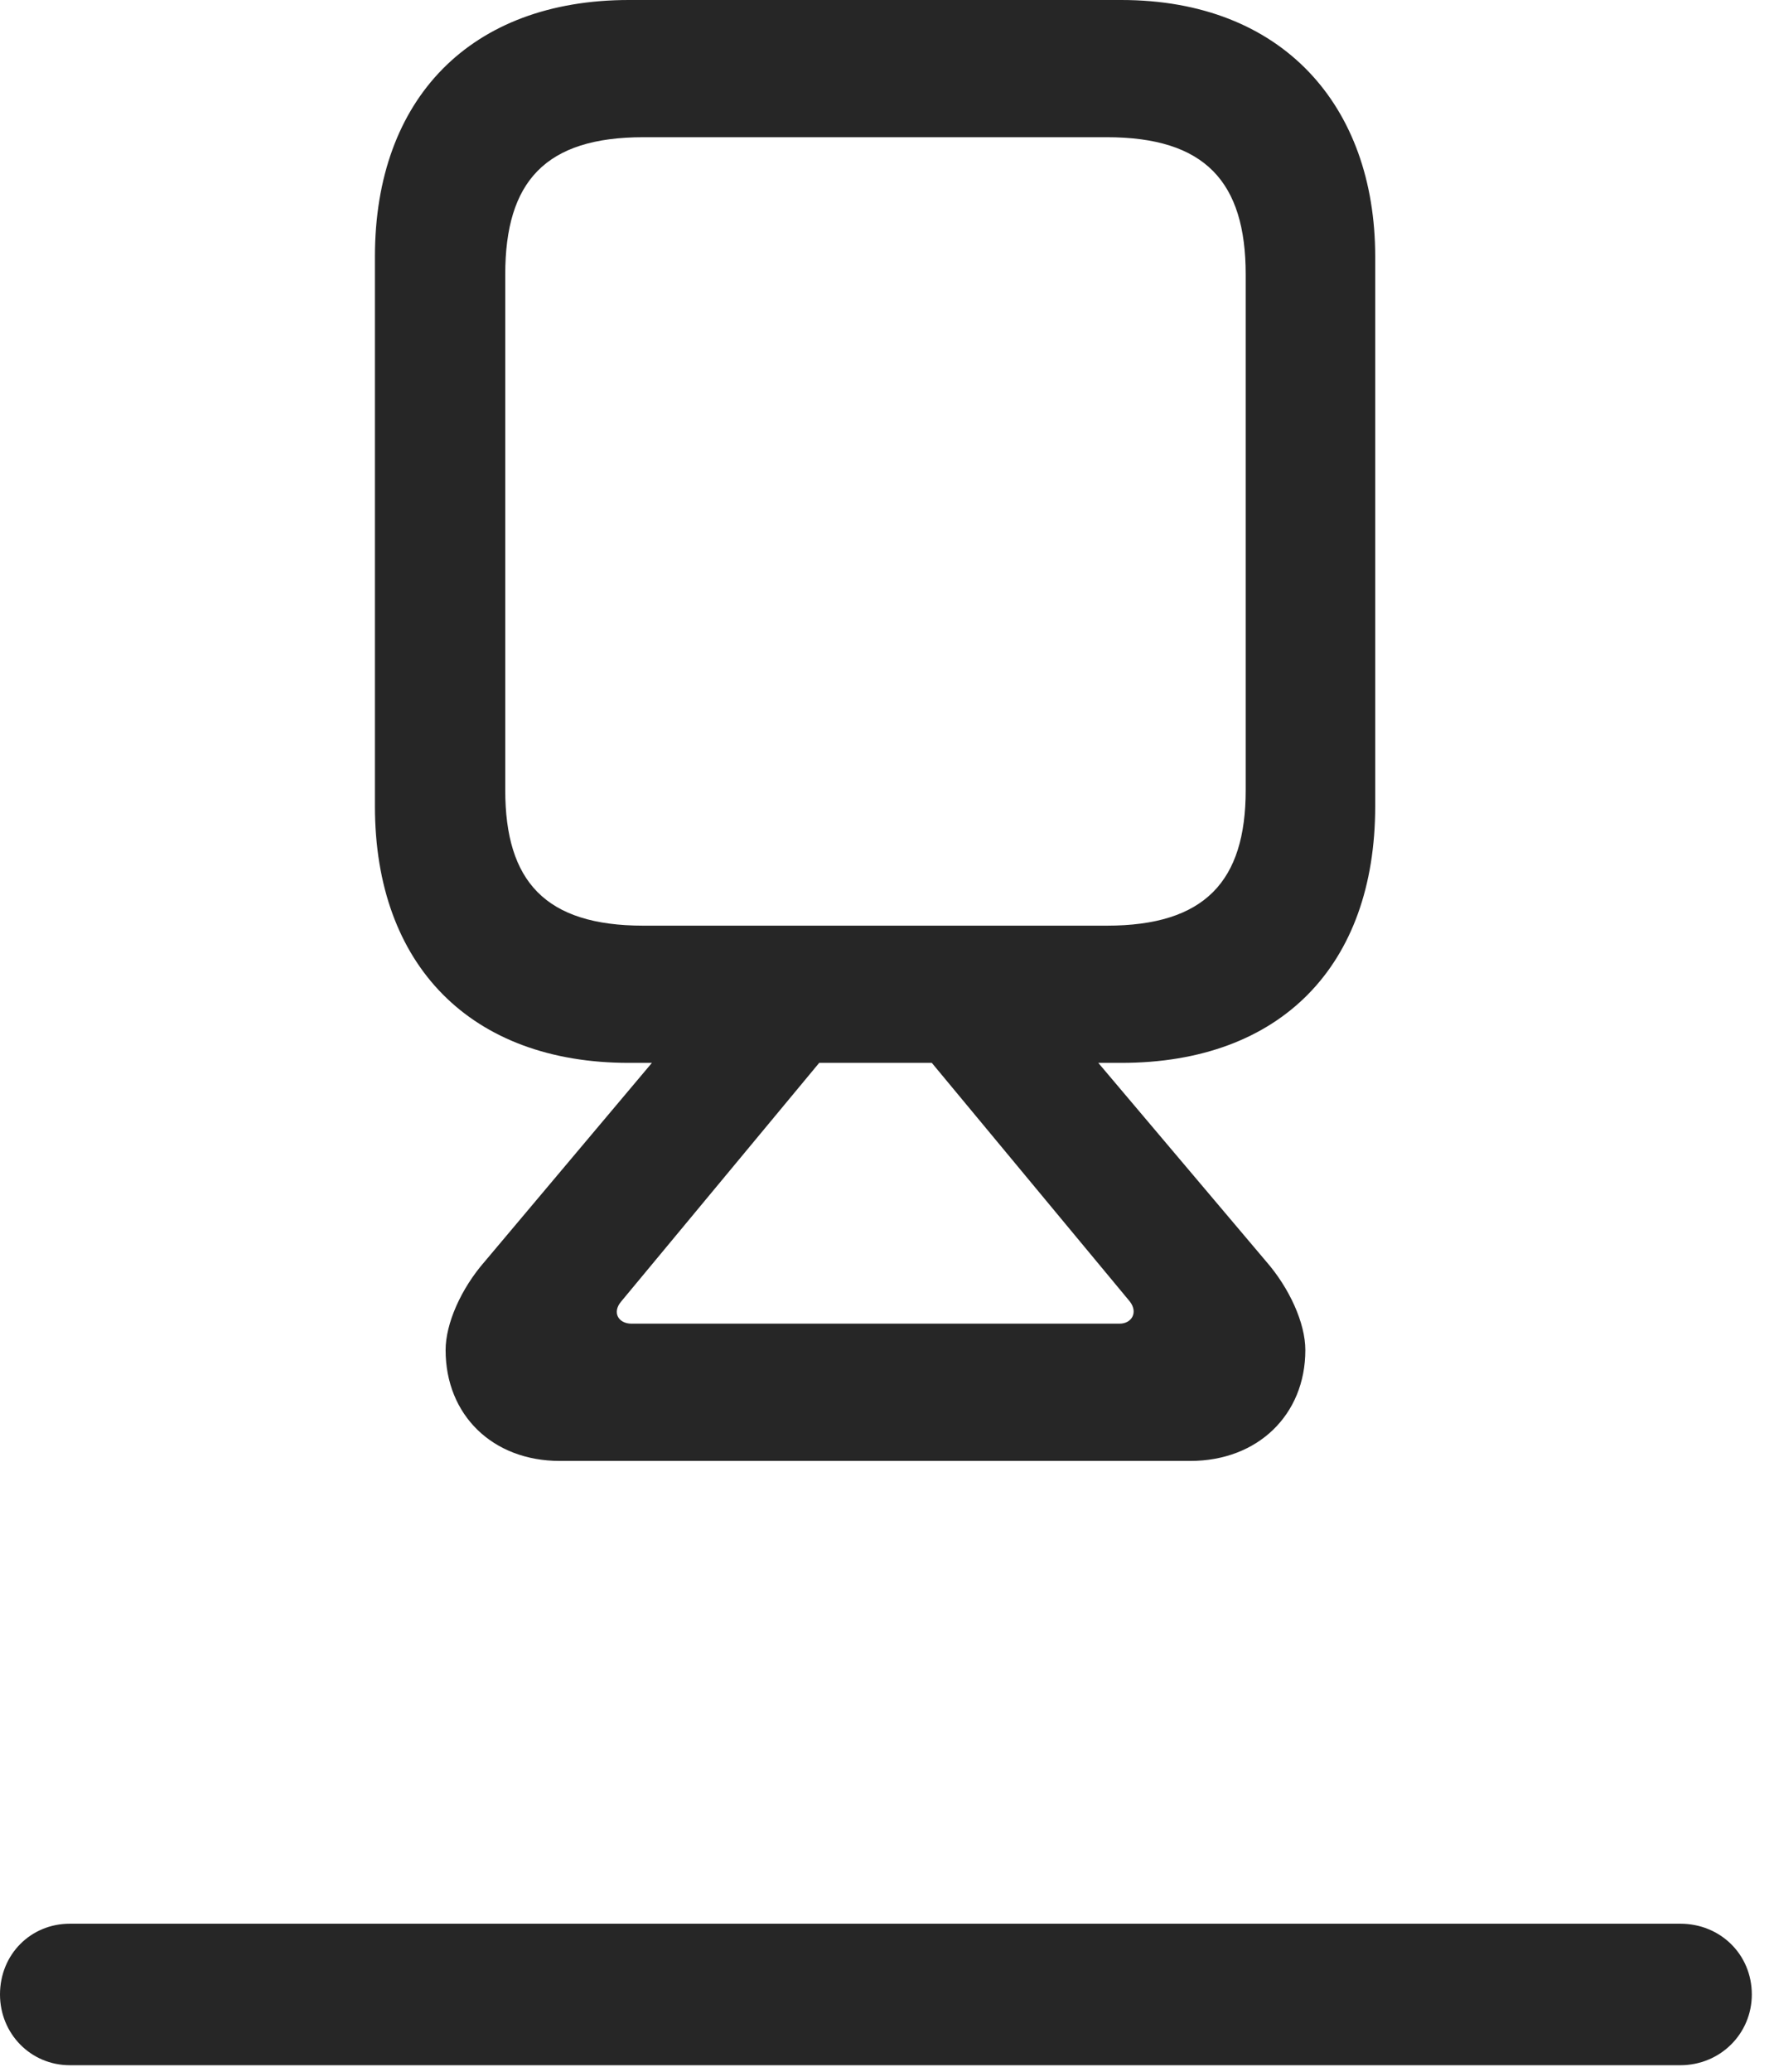 <?xml version="1.0" encoding="UTF-8"?>
<!--Generator: Apple Native CoreSVG 326-->
<!DOCTYPE svg
PUBLIC "-//W3C//DTD SVG 1.1//EN"
       "http://www.w3.org/Graphics/SVG/1.1/DTD/svg11.dtd">
<svg version="1.1" xmlns="http://www.w3.org/2000/svg" xmlns:xlink="http://www.w3.org/1999/xlink" viewBox="0 0 28.465 33.236">
 <g>
  <rect height="33.236" opacity="0" width="28.465" x="0" y="0"/>
  <path d="M1.121 33.127L26.961 33.127C27.604 33.127 28.109 32.621 28.109 31.992C28.109 31.35 27.604 30.857 26.961 30.857L1.121 30.857C0.492 30.857 0 31.35 0 31.992C0 32.621 0.492 33.127 1.121 33.127Z" fill="black" fill-opacity="0.85"/>
  <path d="M10.09 17.049L17.992 17.049C20.549 17.049 22.066 15.49 22.066 12.934L22.066 4.115C22.066 1.695 20.576 0 17.992 0L10.09 0C7.561 0 6.016 1.572 6.016 4.115L6.016 12.934C6.016 15.49 7.561 17.049 10.09 17.049ZM10.322 14.848C8.75 14.848 8.107 14.137 8.107 12.674L8.107 4.402C8.107 2.912 8.75 2.201 10.322 2.201L17.76 2.201C19.332 2.201 19.988 2.912 19.988 4.402L19.988 12.674C19.988 14.137 19.332 14.848 17.76 14.848ZM8.982 23.434L19.1 23.434C20.18 23.434 20.945 22.695 20.945 21.656C20.945 21.219 20.686 20.658 20.316 20.234L17.322 16.693L14.656 16.693L18.129 20.877C18.266 21.055 18.156 21.232 17.965 21.232L10.131 21.232C9.926 21.232 9.816 21.055 9.967 20.877L13.44 16.693L10.76 16.693L7.779 20.234C7.396 20.672 7.15 21.232 7.15 21.656C7.15 22.695 7.902 23.434 8.982 23.434Z" fill="black" fill-opacity="0.85"/>
 </g>
</svg>
